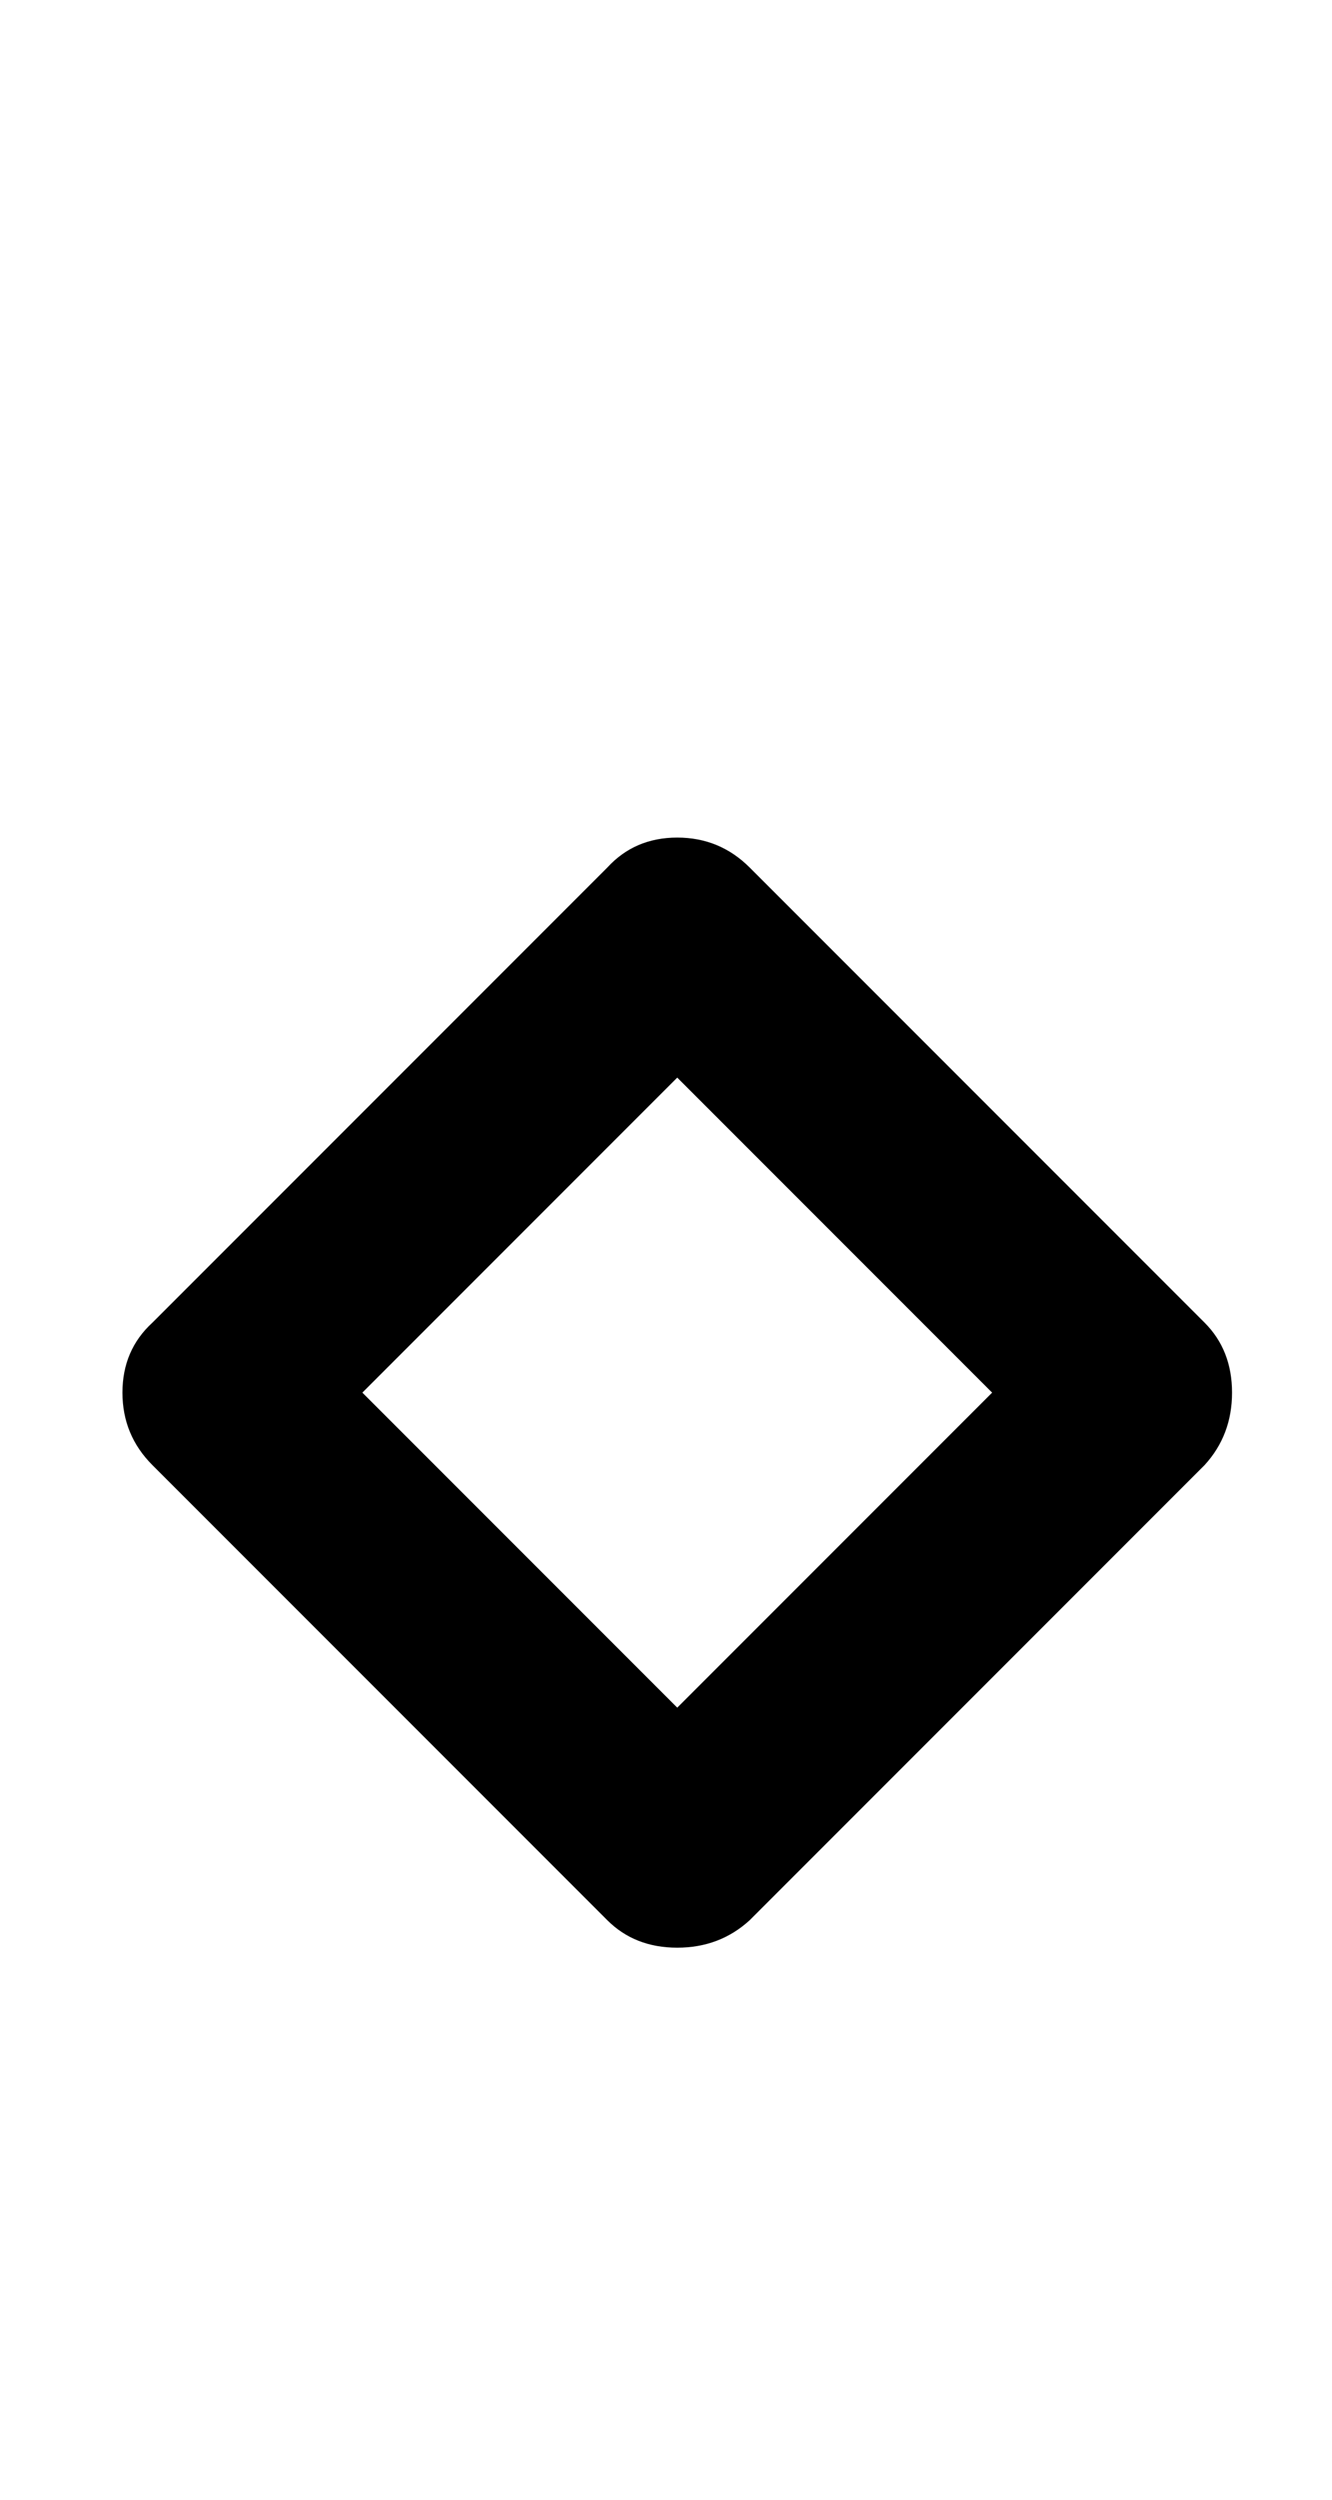 <?xml version="1.0" standalone="no"?>
<!DOCTYPE svg PUBLIC "-//W3C//DTD SVG 1.1//EN" "http://www.w3.org/Graphics/SVG/1.1/DTD/svg11.dtd" >
<svg xmlns="http://www.w3.org/2000/svg" xmlns:xlink="http://www.w3.org/1999/xlink" version="1.1" viewBox="-10 0 533 1000">
  <g transform="matrix(1 0 0 -1 0 800)">
   <path fill="currentColor"
d="M290 32q-12 -11 -29 -11t-28 11l-182 182q-12 12 -12 29t12 28l182 182q11 12 28 12t29 -12l182 -182q11 -11 11 -28t-11 -29zM261 369l-126 -126l126 -126l126 126z" />
  </g>

</svg>
